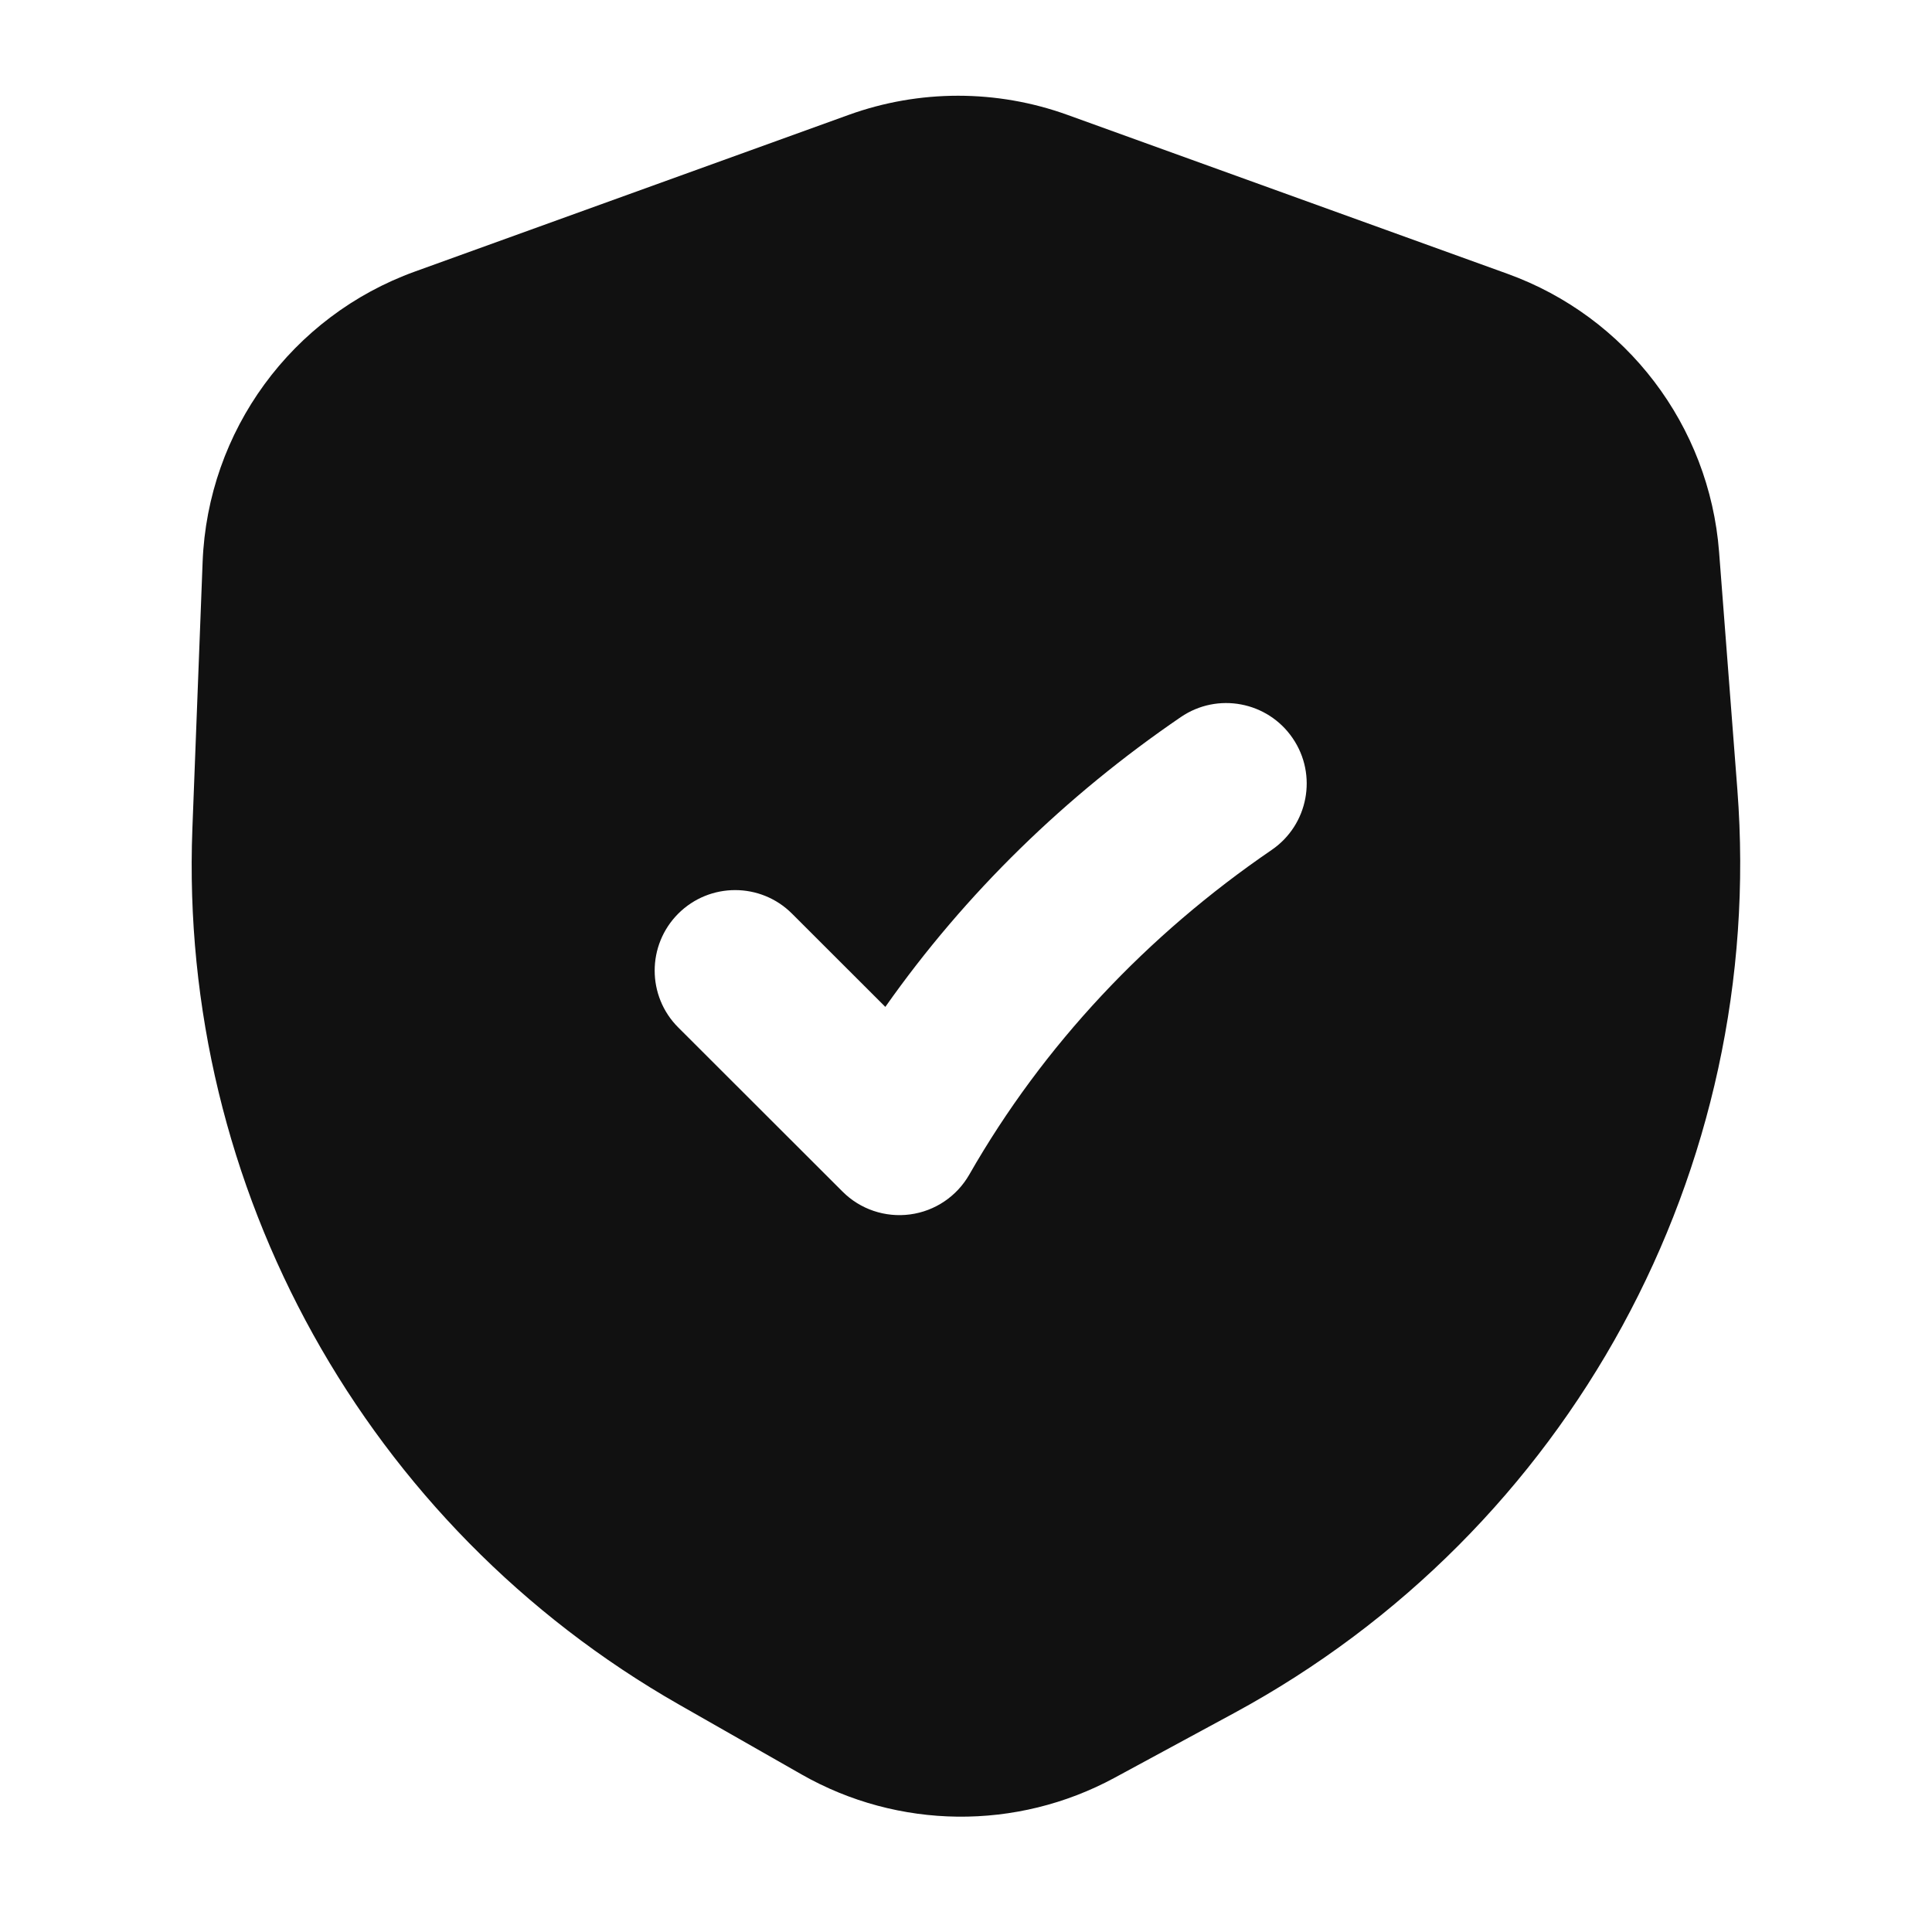 <svg width="24" height="24" viewBox="0 0 24 24" fill="none" xmlns="http://www.w3.org/2000/svg">
<path fill-rule="evenodd" clip-rule="evenodd" d="M10.543 1.427C11.421 1.11 12.382 1.11 13.26 1.427L18.726 3.401C20.205 3.935 21.234 5.287 21.355 6.856L21.582 9.807C21.945 14.529 19.497 19.023 15.333 21.279L13.844 22.085C12.628 22.743 11.159 22.727 9.958 22.043L8.437 21.176C4.549 18.959 2.218 14.762 2.39 10.29L2.517 6.981C2.58 5.353 3.623 3.926 5.155 3.373L10.543 1.427ZM15.796 10.559C16.252 10.248 16.37 9.626 16.058 9.17C15.747 8.714 15.124 8.596 14.668 8.908C13.243 9.881 11.994 11.093 10.998 12.508L9.839 11.35C9.448 10.959 8.815 10.96 8.425 11.35C8.035 11.741 8.035 12.374 8.426 12.764L10.466 14.802C10.686 15.023 10.997 15.127 11.305 15.086C11.614 15.045 11.886 14.862 12.041 14.591C12.962 12.98 14.253 11.614 15.796 10.559Z" fill="#111111"/>
</svg>
